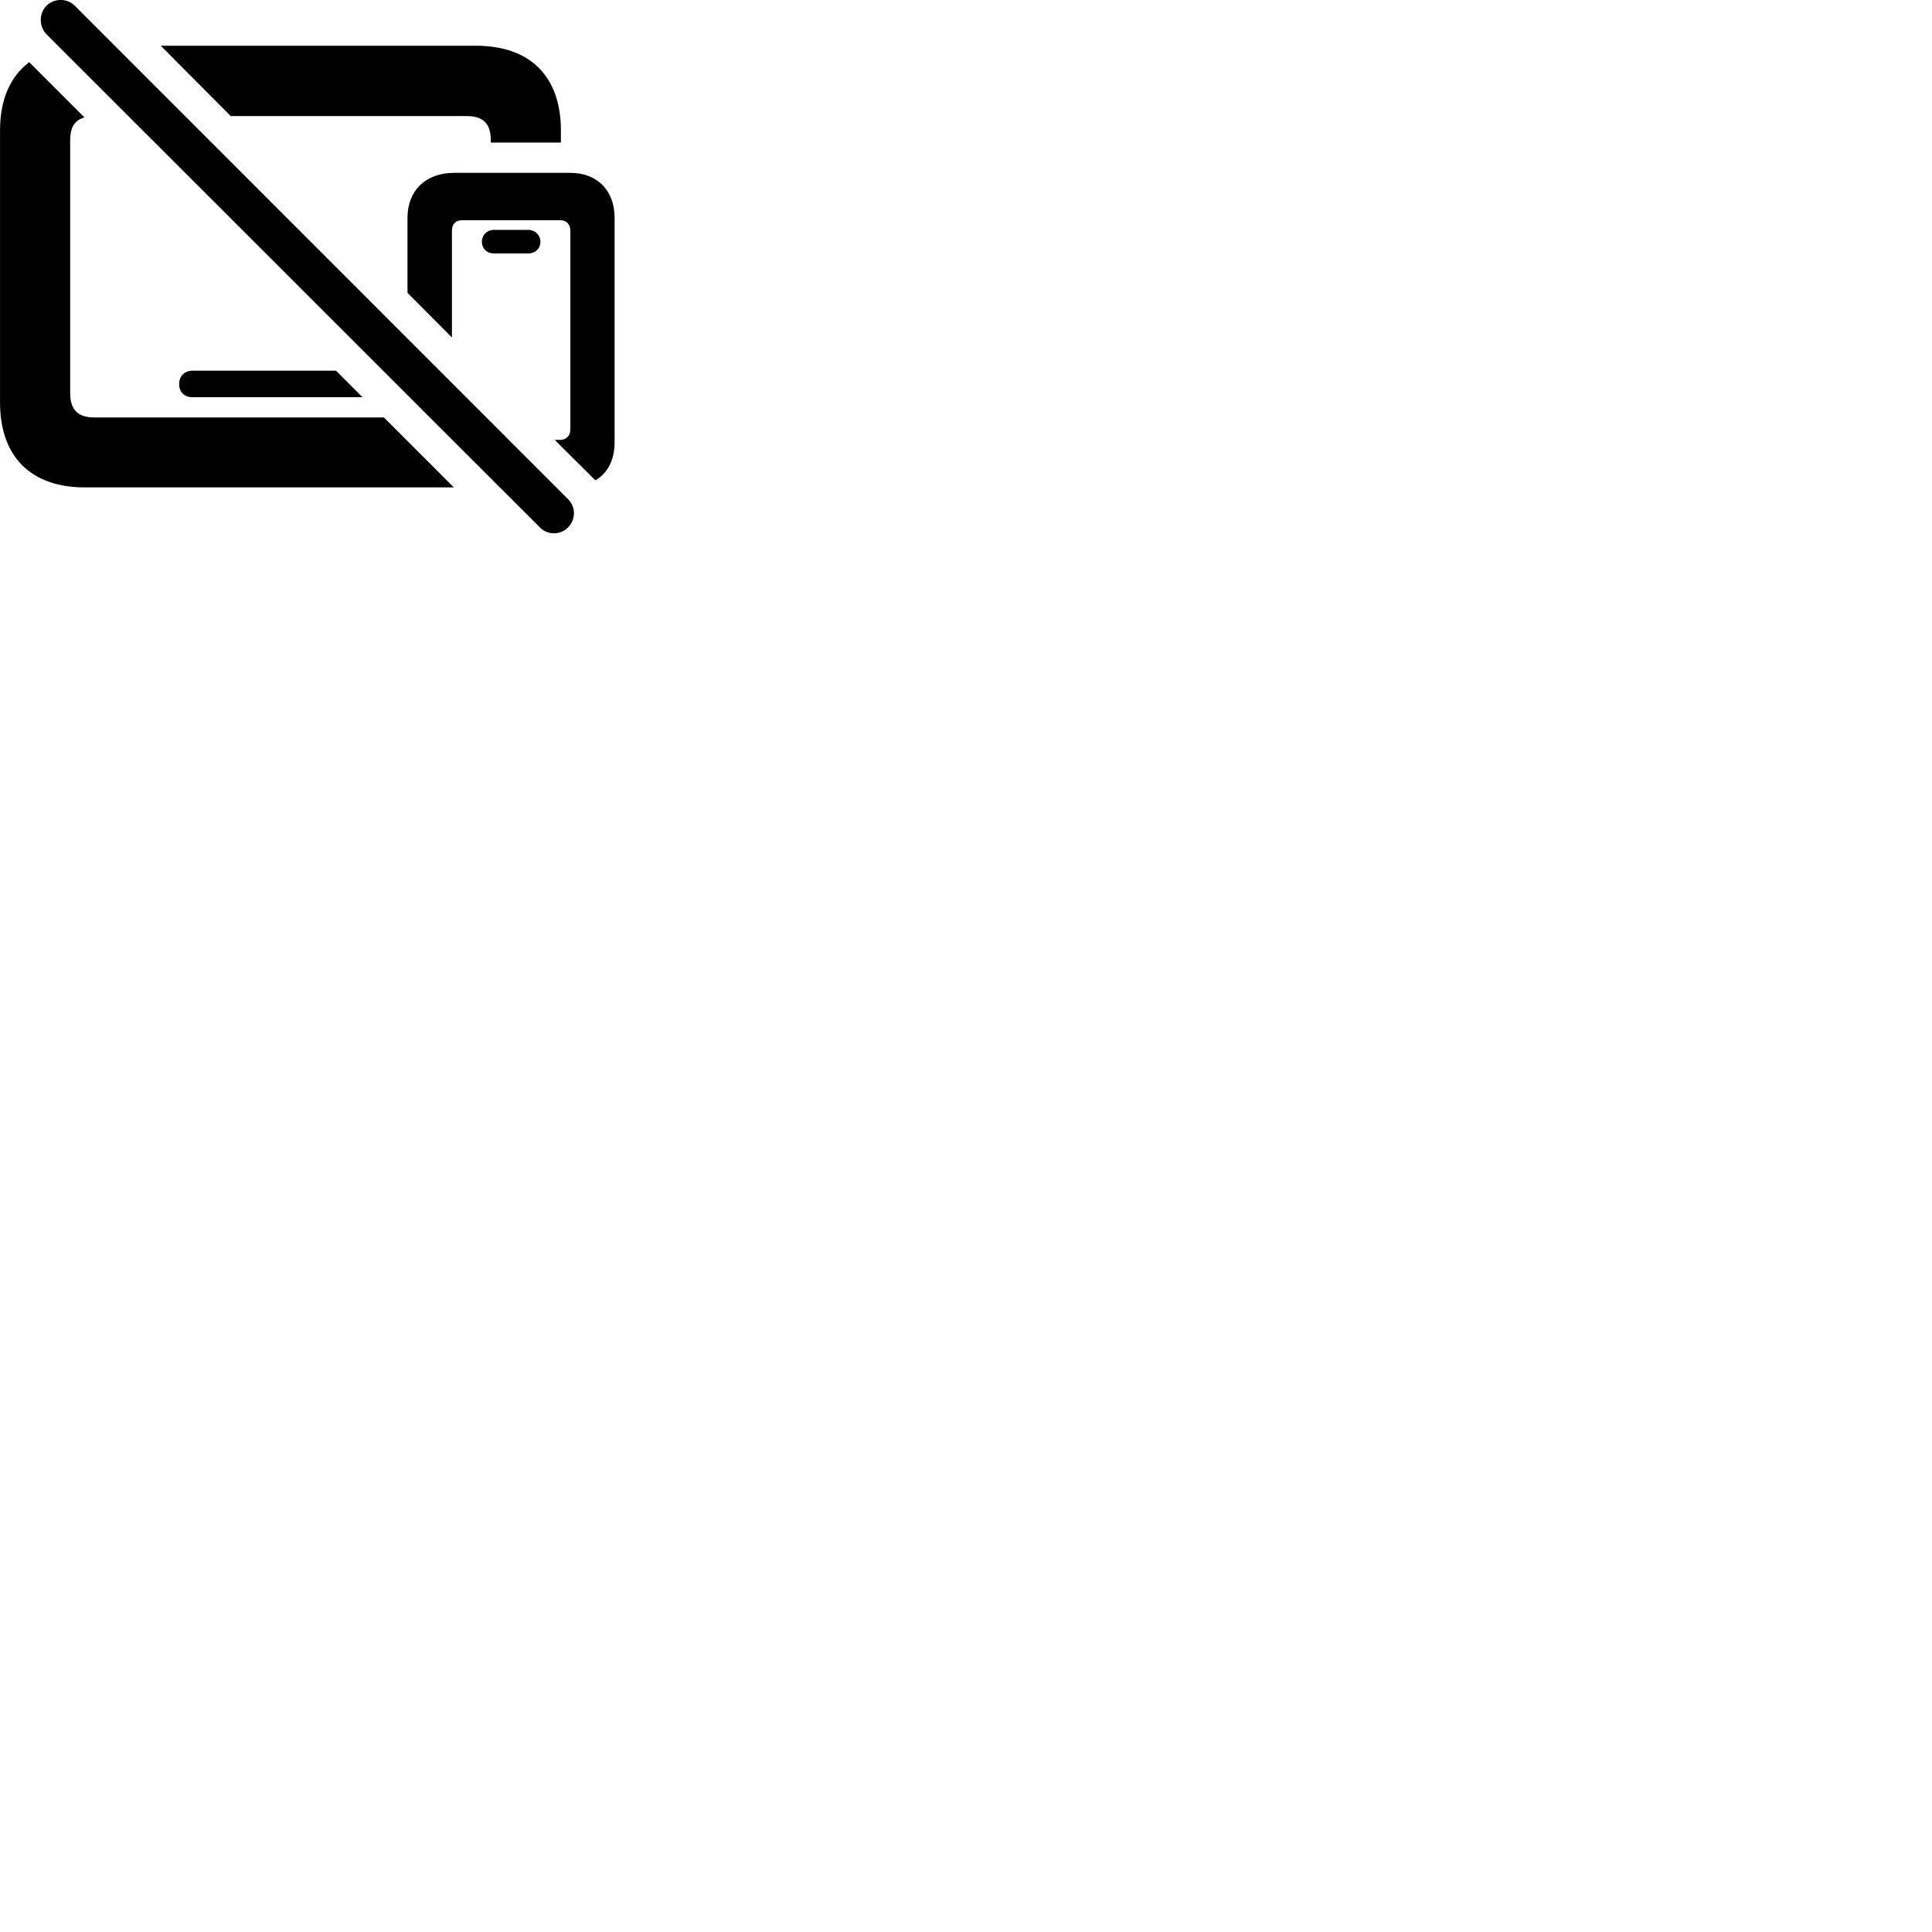 
        <svg xmlns="http://www.w3.org/2000/svg" viewBox="0 0 100 100">
            <path d="M27.952 27.308C28.352 27.708 29.012 27.698 29.402 27.298C29.802 26.898 29.812 26.248 29.412 25.848L3.872 0.298C3.472 -0.102 2.812 -0.102 2.402 0.298C2.012 0.698 2.012 1.368 2.402 1.768ZM11.942 6.008H24.162C24.972 6.008 25.402 6.368 25.402 7.238V7.378C26.622 7.378 27.822 7.378 29.032 7.378V6.748C29.032 3.958 27.442 2.368 24.642 2.368H8.322ZM4.392 25.228H23.492L19.872 21.608H4.892C4.052 21.608 3.632 21.228 3.632 20.348V7.258C3.632 6.578 3.872 6.218 4.372 6.078L1.512 3.218C0.532 3.958 0.002 5.148 0.002 6.748V20.838C0.002 23.628 1.592 25.228 4.392 25.228ZM21.092 15.158L23.392 17.468V11.938C23.392 11.588 23.592 11.398 23.932 11.398H28.992C29.322 11.398 29.522 11.608 29.522 11.948V22.228C29.522 22.548 29.332 22.748 29.012 22.768H28.712L30.812 24.858H30.822C31.452 24.488 31.812 23.808 31.812 22.888V11.278C31.812 9.858 30.912 8.948 29.532 8.948H23.492C22.042 8.948 21.092 9.858 21.092 11.268ZM25.562 13.118H27.342C27.702 13.118 27.972 12.858 27.972 12.518C27.972 12.158 27.692 11.898 27.342 11.898H25.562C25.212 11.898 24.942 12.158 24.942 12.518C24.942 12.858 25.192 13.118 25.562 13.118ZM9.952 20.558H18.762L17.392 19.188H9.952C9.552 19.188 9.272 19.468 9.272 19.878C9.272 20.298 9.552 20.558 9.952 20.558Z" />
        </svg>
    
